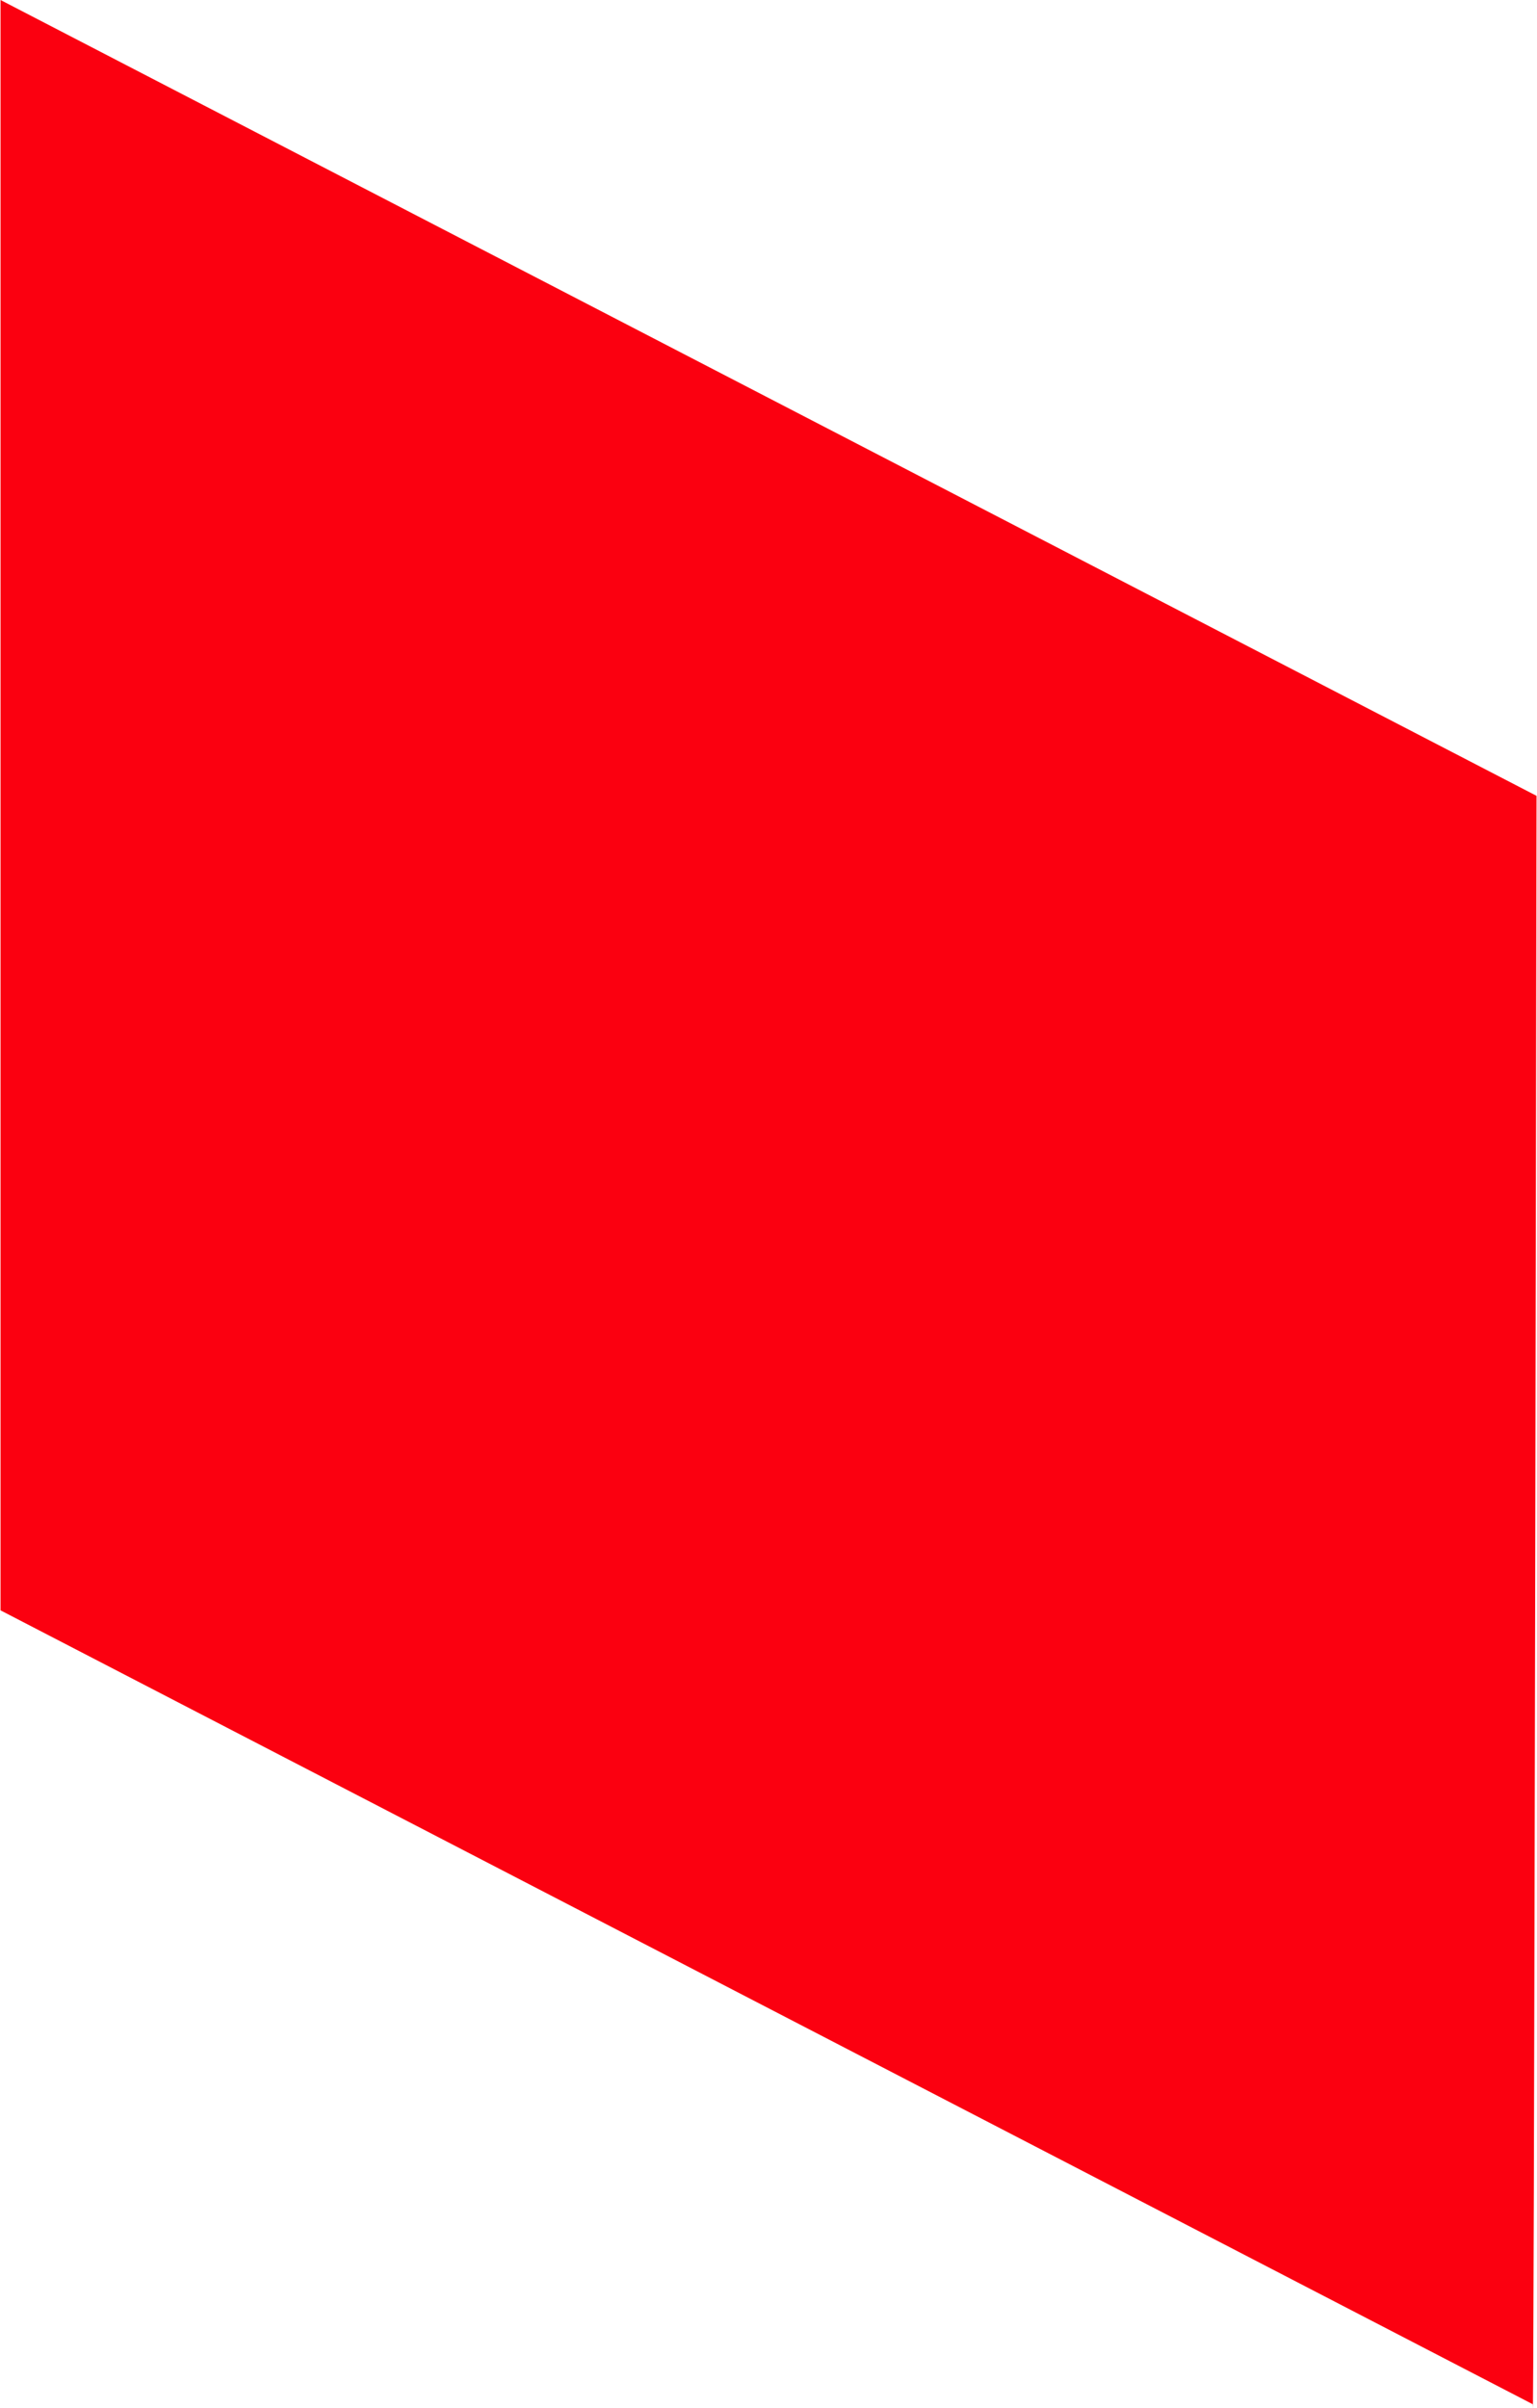 <svg id="Layer_1" data-name="Layer 1" xmlns="http://www.w3.org/2000/svg" viewBox="0 0 320 501.21"><defs><style>.cls-1{fill:#fb0010;}</style></defs><title>Artboard 1 copy 7</title><path class="cls-1" d="M.11,335.21l319,165.25c.26,19.14.79-334.8.79-334.8L.11,0Z"/></svg>